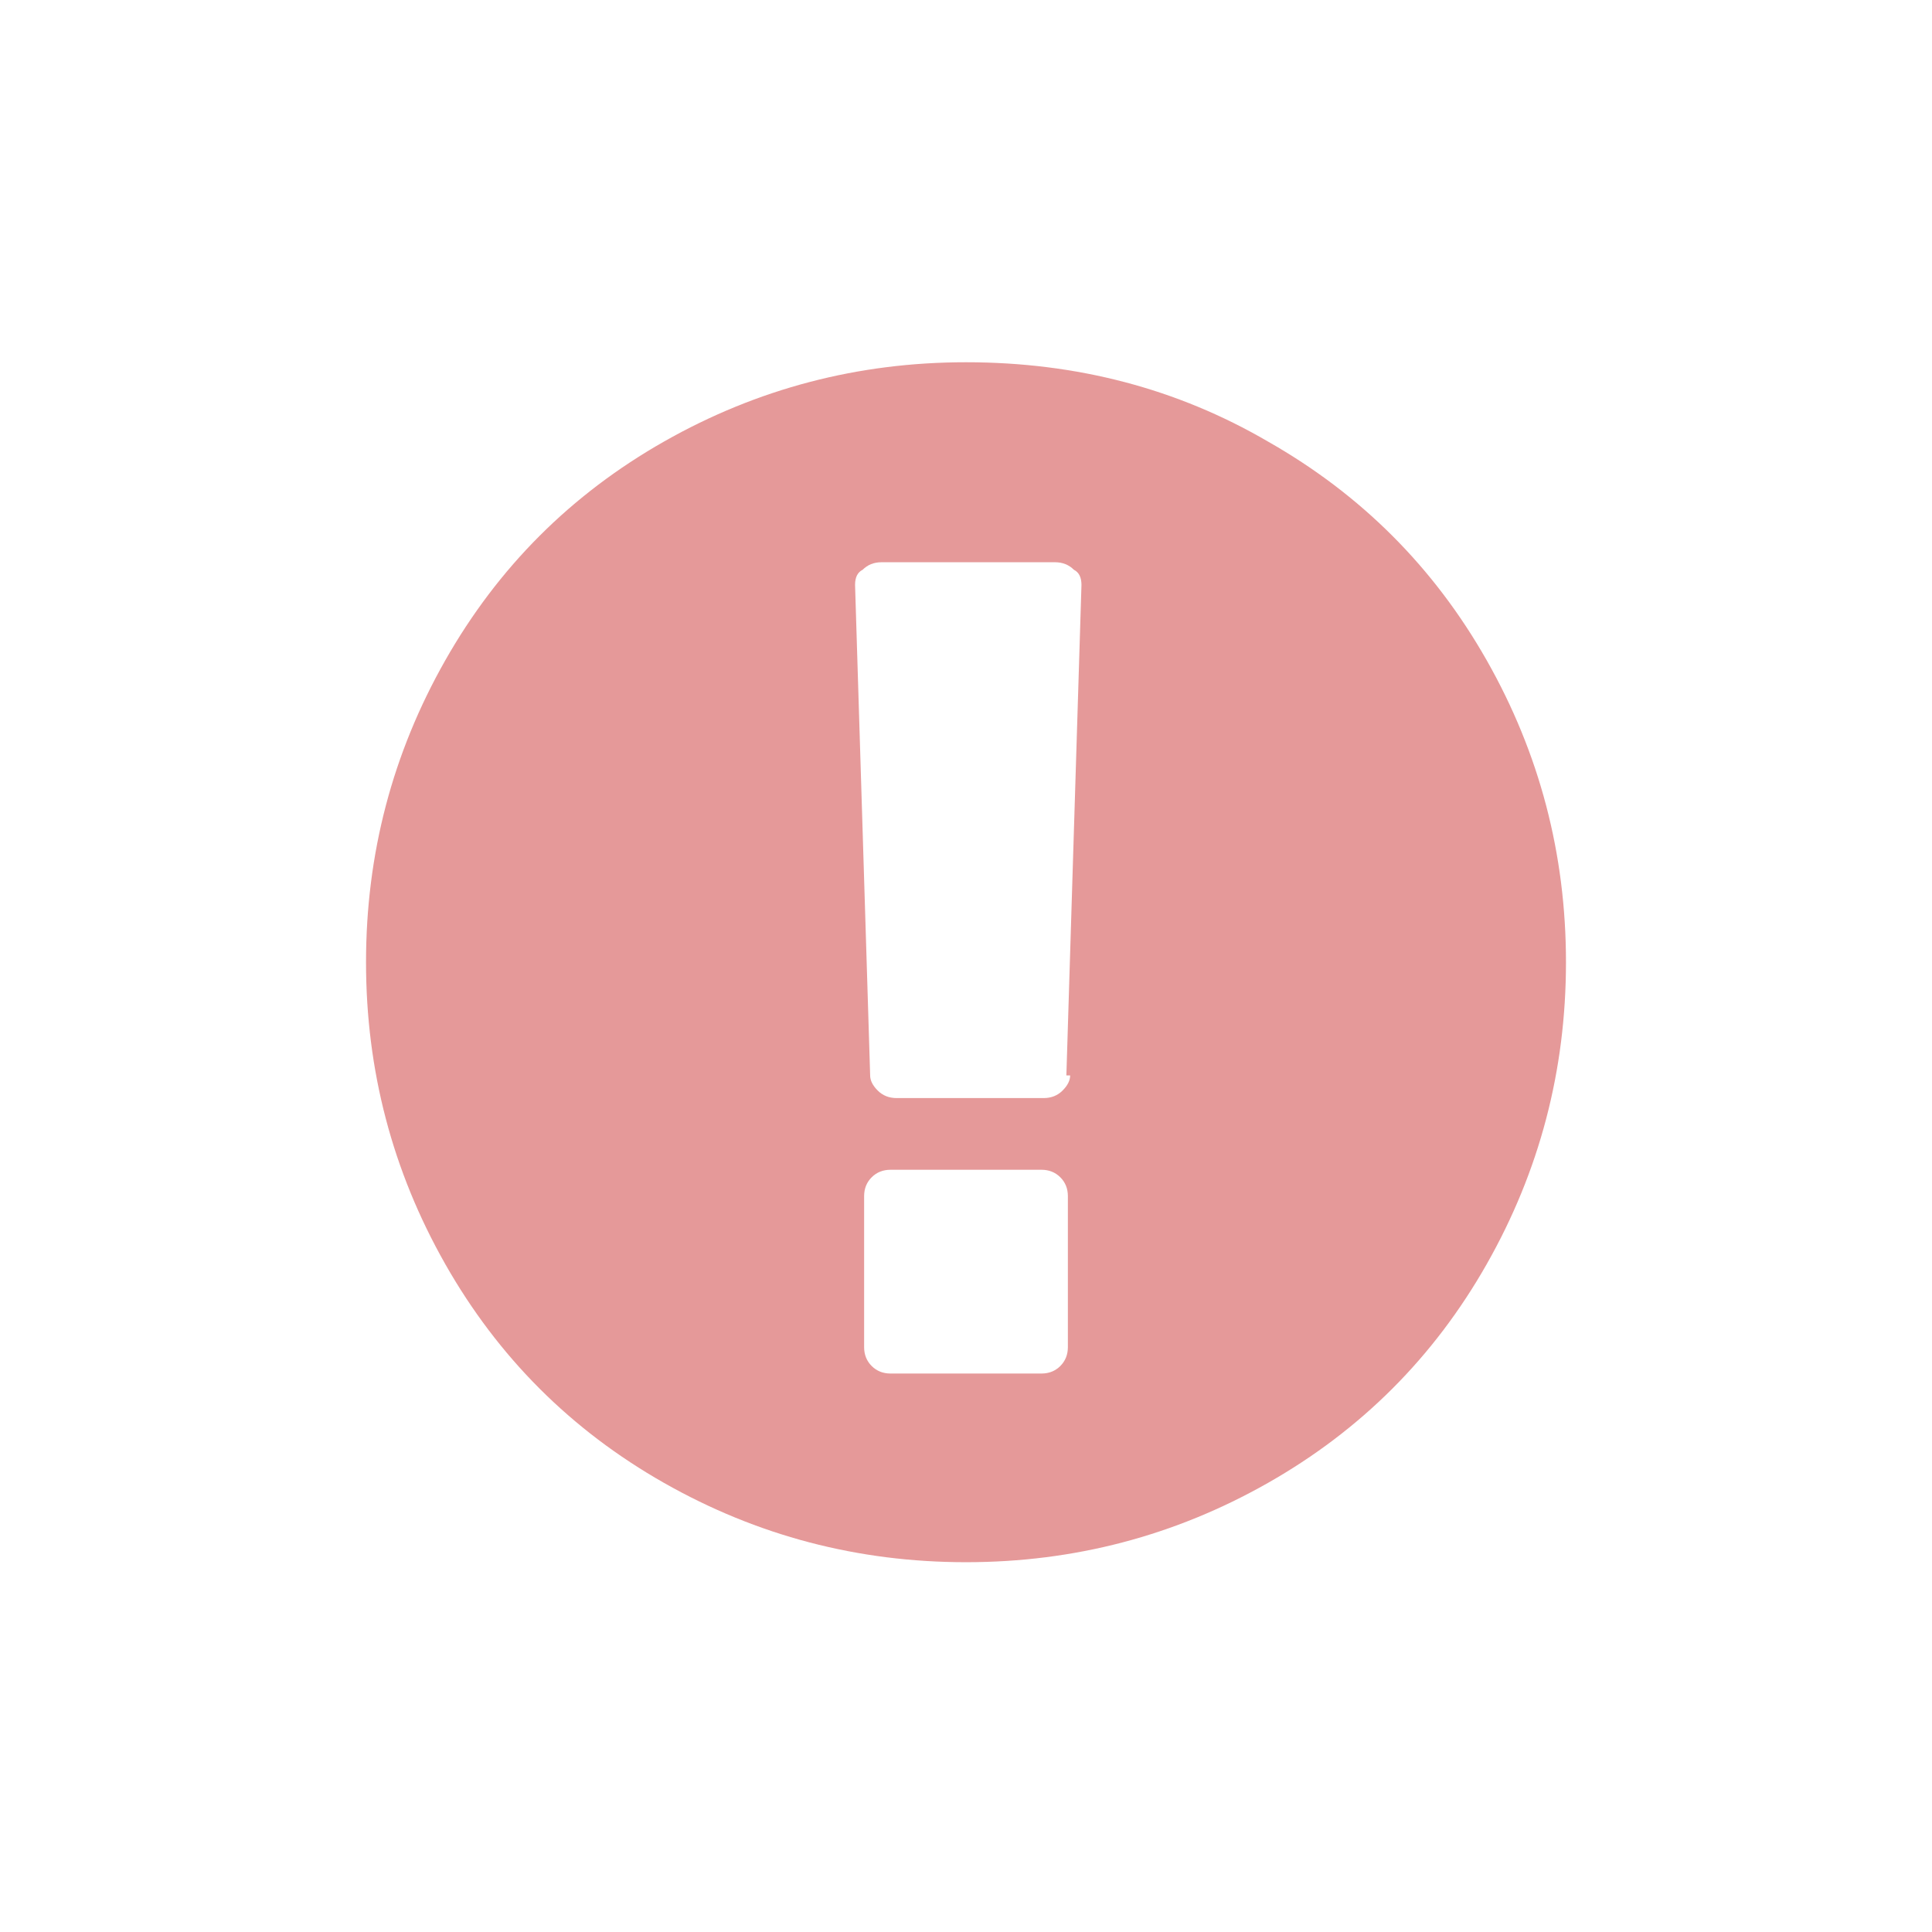 <svg xmlns="http://www.w3.org/2000/svg"
     width="512"
     height="512"
     viewBox="0 0 512 512"
     fill="#c33"
     opacity=".5"
     enable-background="new 0 0 512 512">
  <path d="m256 96q44 0 80 21 37 21 58 58 21 37 21 80t-21 80q-21 37-58 58-37 21-80 21t-80-21q-37-21-58-58-21-37-21-80t21-80q21-37 58-58 37-21 80-21zm27 261v-40q0-3-2-5-2-2-5-2h-40q-3 0-5 2-2 2-2 5v40q0 3 2 5 2 2 5 2h40q3 0 5-2 2-2 2-5zm-0.4-72 4-130q0-3-2-4-2-2-5-2h-46q-3 0-5 2-2 1-2 4l4 130q0 2 2 4 2 2 5 2h39q3 0 5-2 2-2 2-4z" />
</svg>
